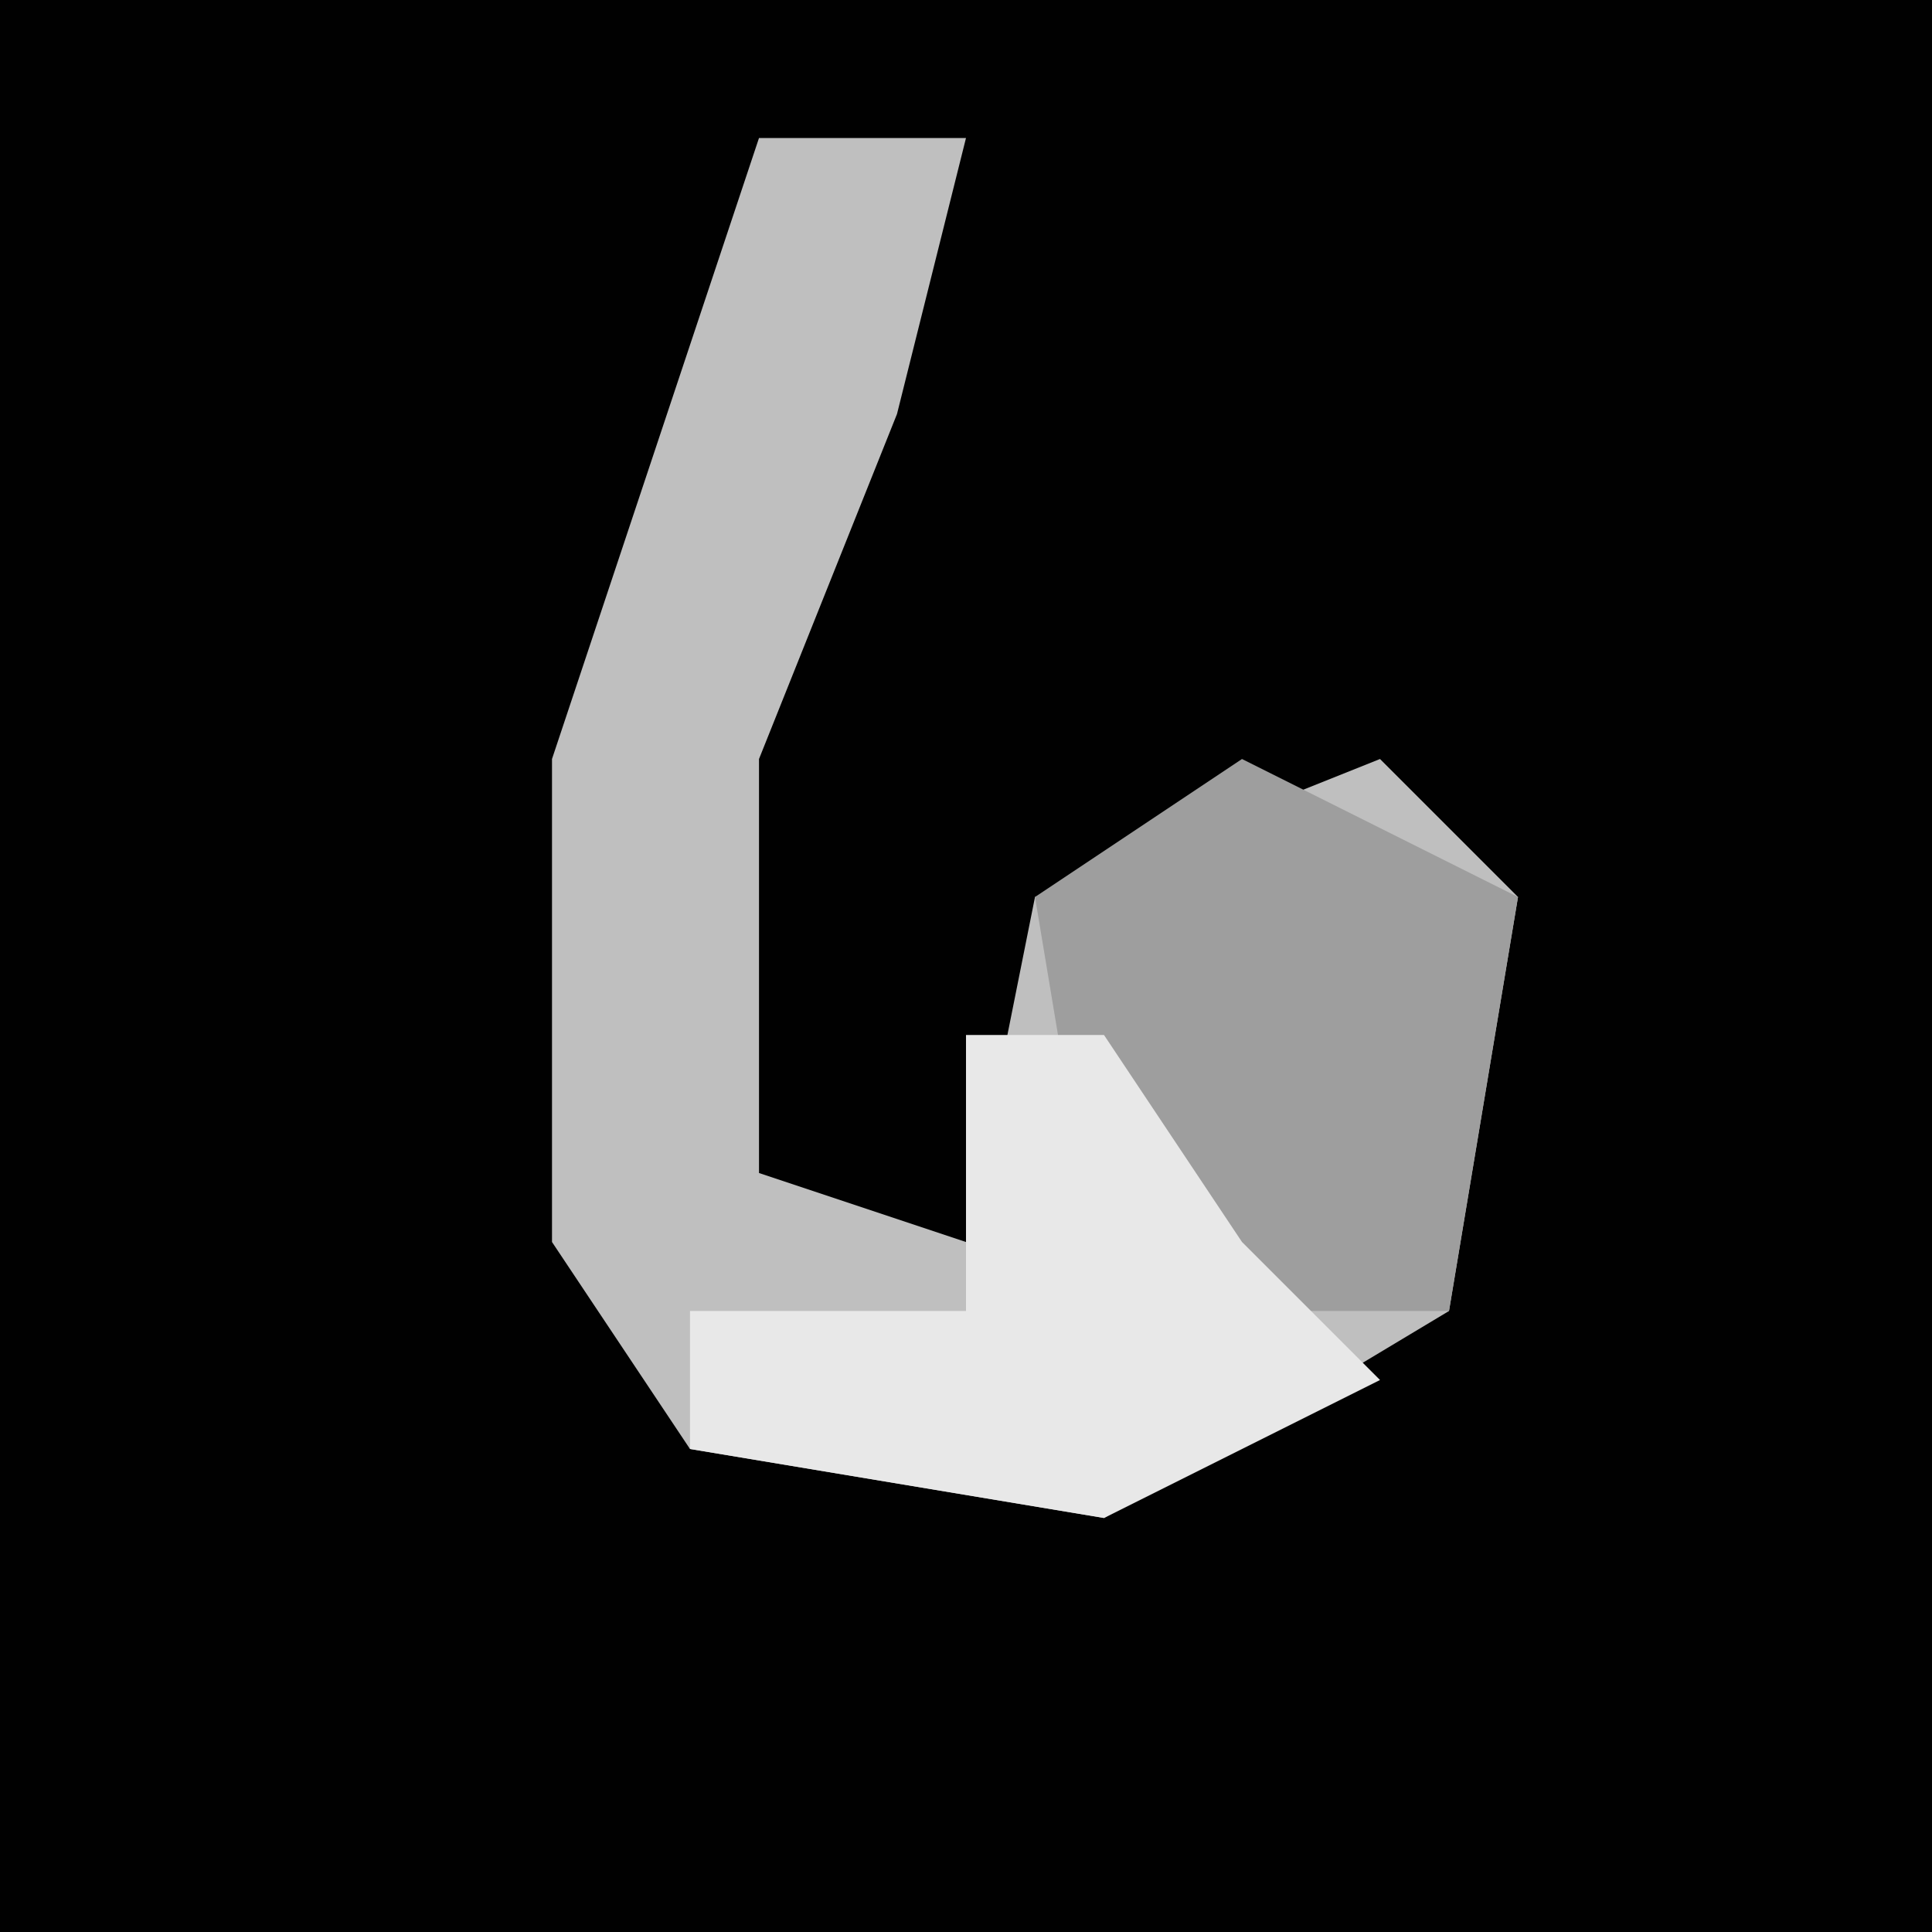 <?xml version="1.0" encoding="UTF-8"?>
<svg version="1.1" xmlns="http://www.w3.org/2000/svg" width="28" height="28">
<path d="M0,0 L28,0 L28,28 L0,28 Z " fill="#010101" transform="translate(0,0)"/>
<path d="M0,0 L3,0 L2,4 L0,9 L0,15 L3,16 L4,11 L9,9 L11,11 L10,17 L5,20 L-1,19 L-3,16 L-3,9 Z " fill="#BFBFBF" transform="translate(11,2)"/>
<path d="M0,0 L4,2 L3,8 L-2,8 L-3,2 Z " fill="#9E9E9E" transform="translate(18,11)"/>
<path d="M0,0 L2,0 L4,3 L6,5 L2,7 L-4,6 L-4,4 L0,4 Z " fill="#E8E8E8" transform="translate(14,15)"/>
</svg>
